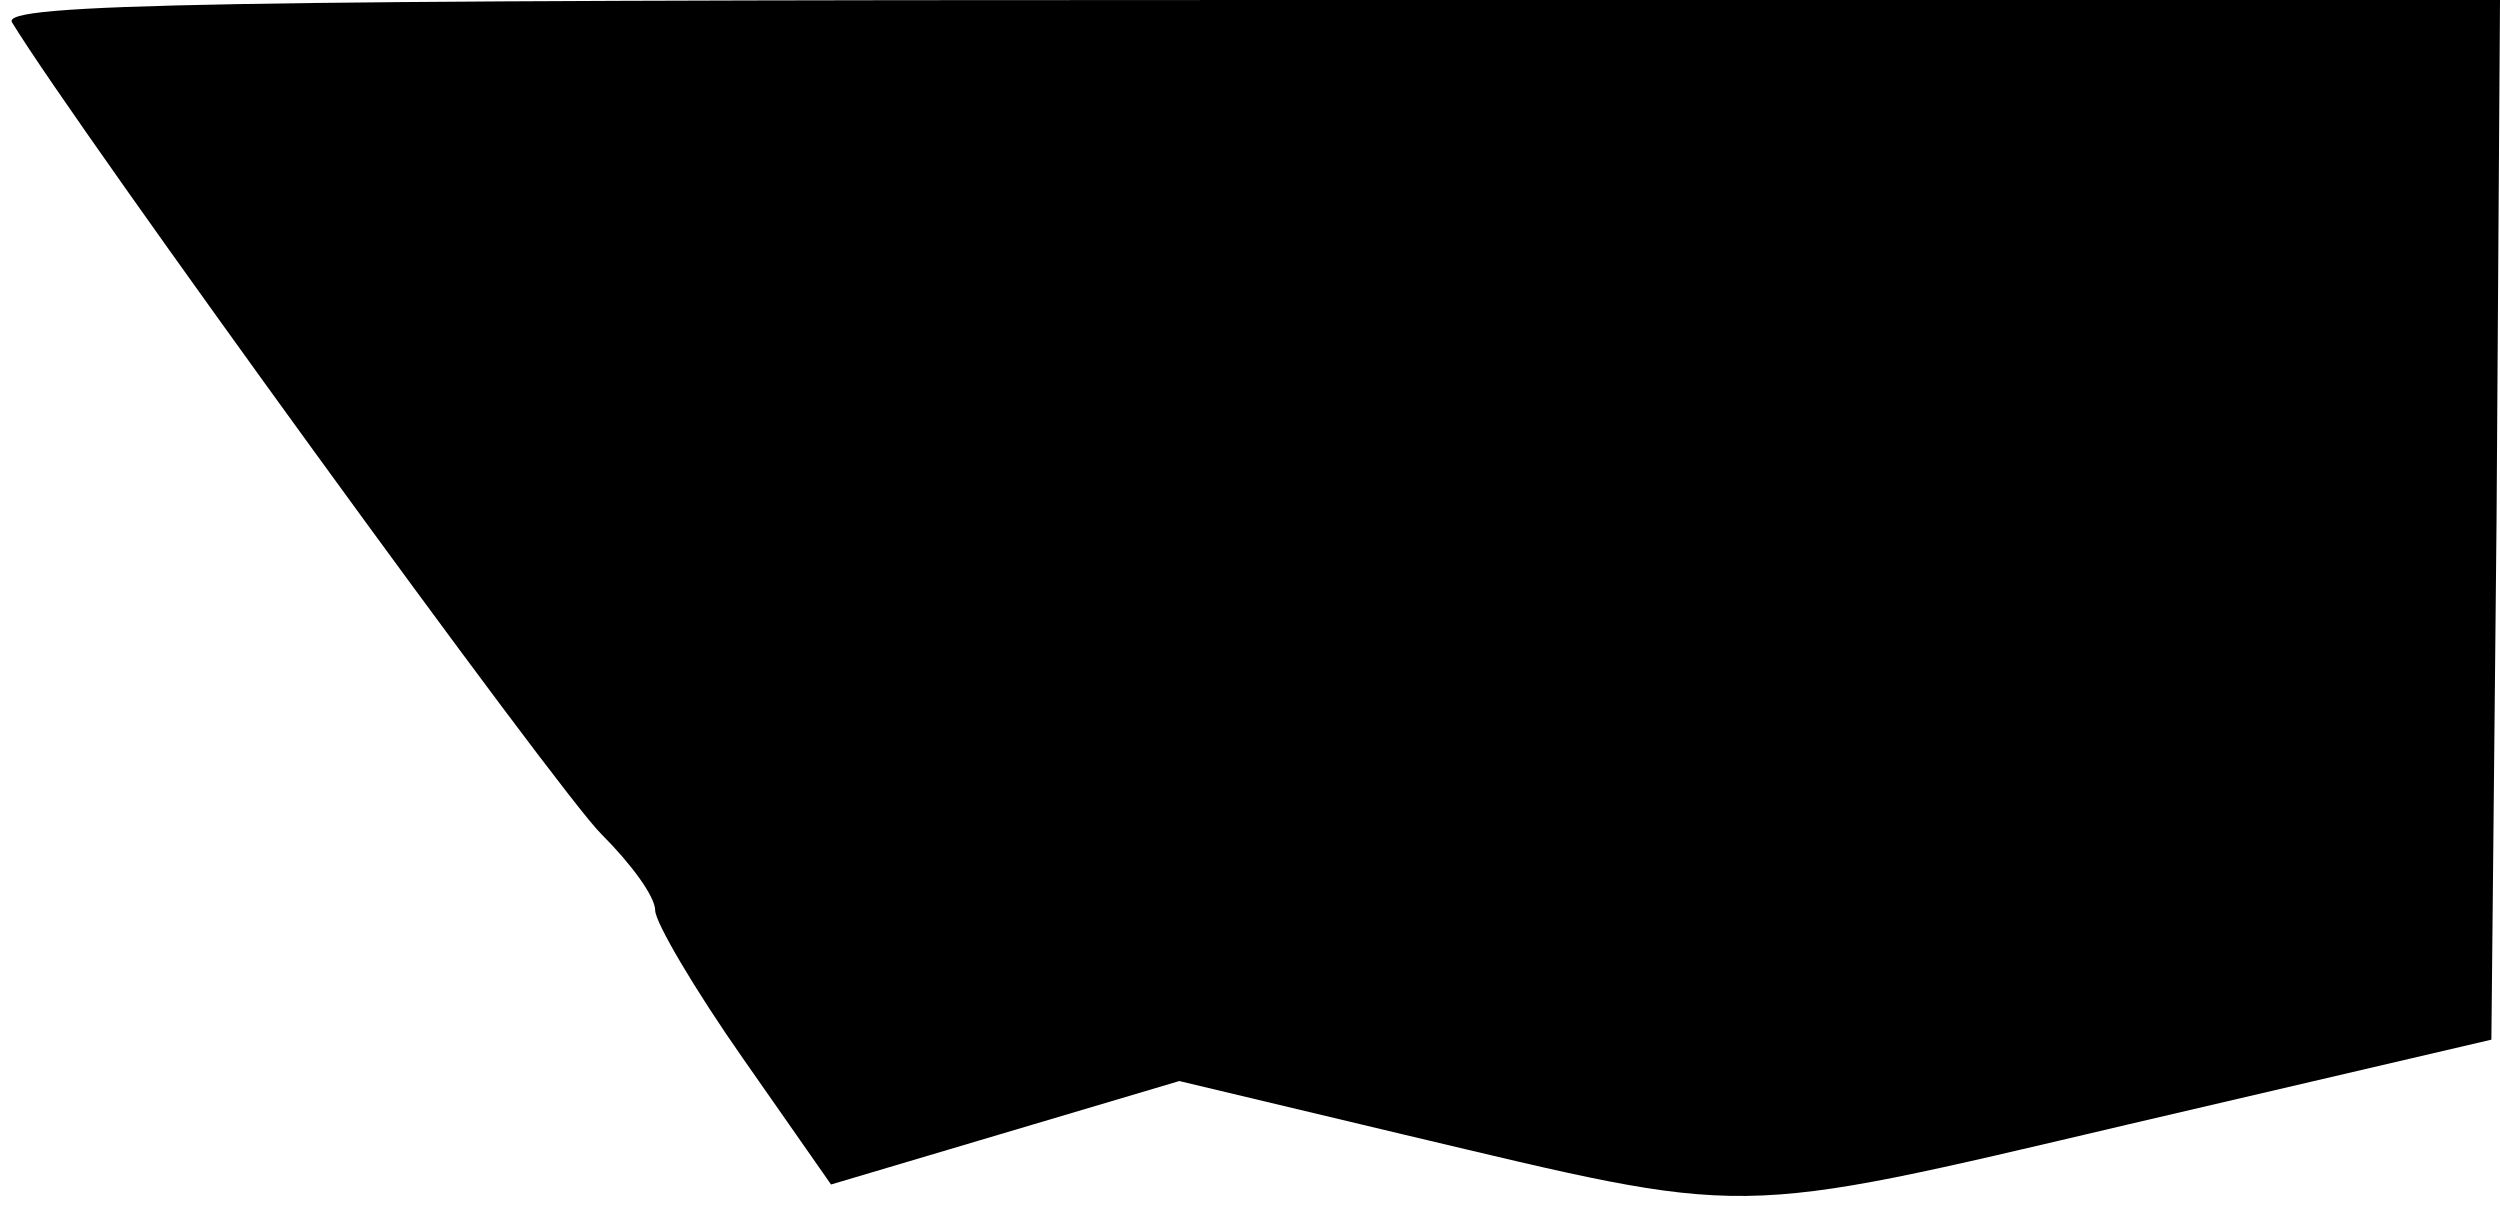 <?xml version="1.0" standalone="no"?>
<!DOCTYPE svg PUBLIC "-//W3C//DTD SVG 20010904//EN"
 "http://www.w3.org/TR/2001/REC-SVG-20010904/DTD/svg10.dtd">
<svg version="1.0" xmlns="http://www.w3.org/2000/svg"
 width="145pt" height="70pt" viewBox="0 0 145 70"
 preserveAspectRatio="xMidYMid meet">
<g transform="translate(0,70) scale(0.1,-0.1)"
fill="#000000" stroke="none">
<path fill="#000000" stroke="none" d="M7 687 c37 -61 318 -448 342 -471 17
-17 31 -36 31 -44 0 -7 23 -46 51 -86 l51 -73 101 30 101 30 130 -31 c203 -48
187 -49 421 6 l210 49 3 301 2 302 -725 0 c-600 0 -725 -2 -718 -13z"/>
</g>
</svg>
